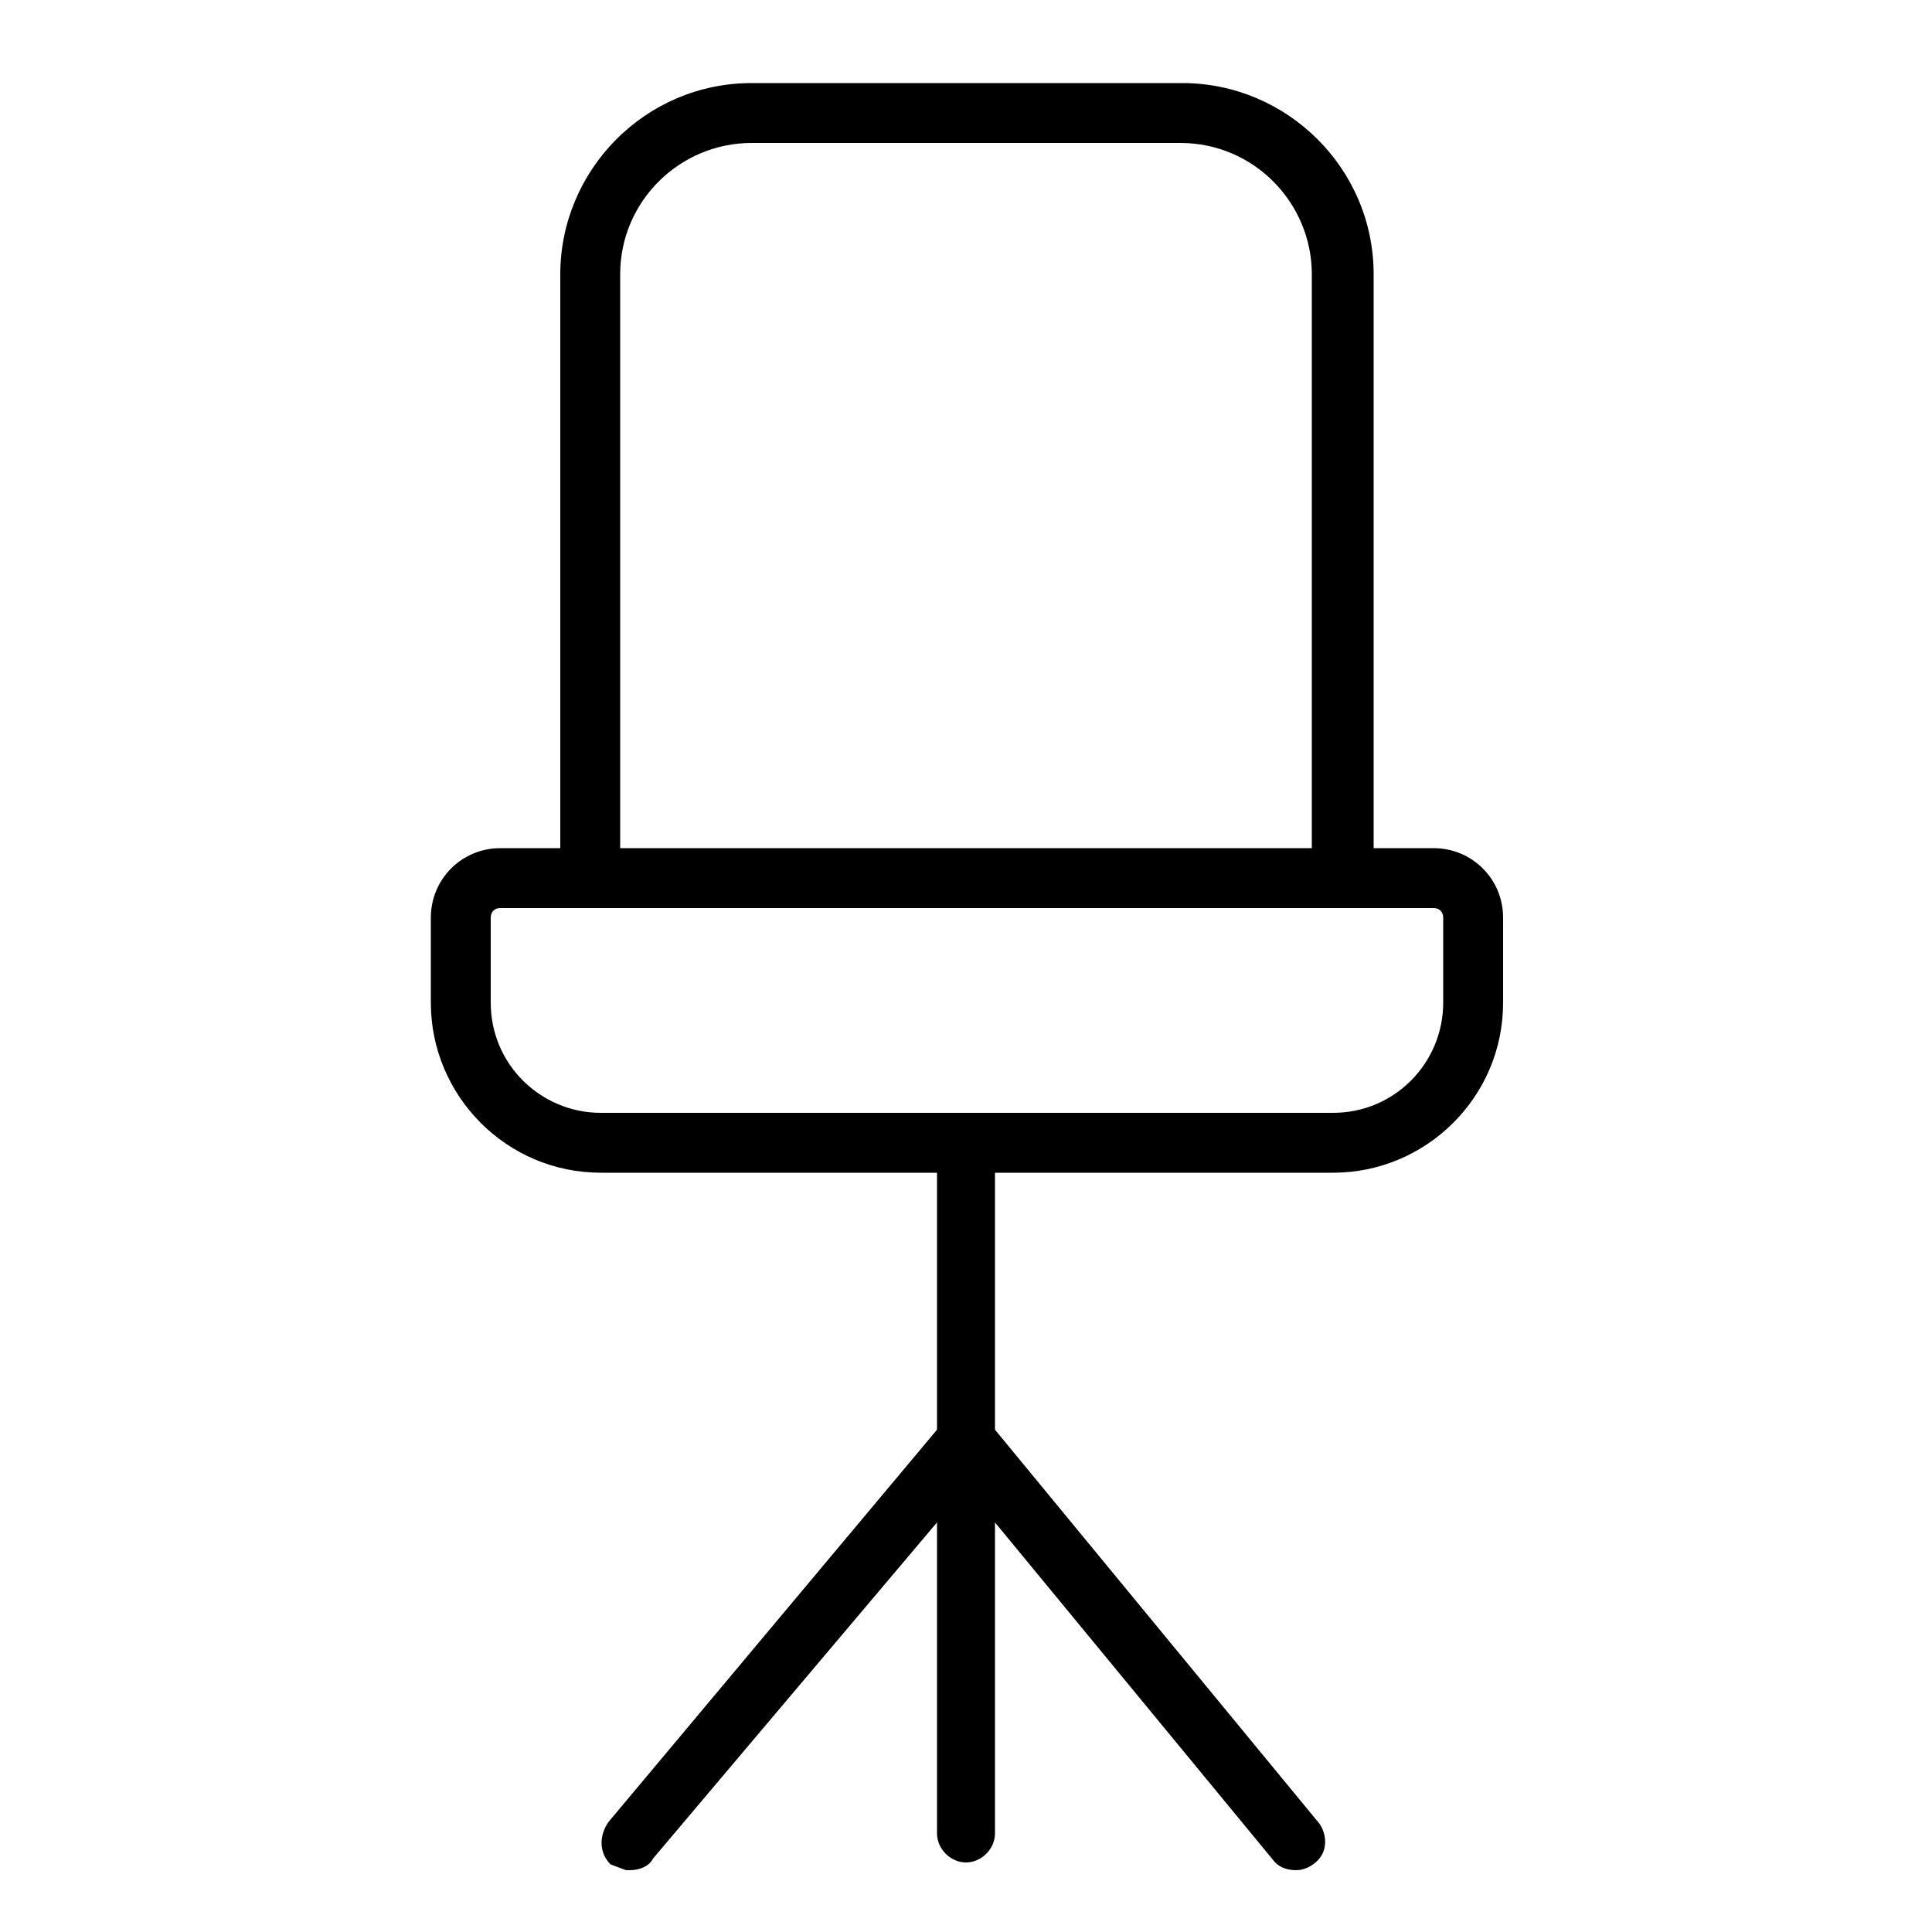 <?xml version="1.0" encoding="utf-8"?>
<!-- Generator: Adobe Illustrator 19.0.0, SVG Export Plug-In . SVG Version: 6.00 Build 0)  -->
<svg version="1.1" id="Layer_1" xmlns="http://www.w3.org/2000/svg" xmlns:xlink="http://www.w3.org/1999/xlink" x="0px" y="0px"
	 viewBox="0 0 100 100" style="enable-background:new 0 0 100 100;" xml:space="preserve">
<g id="XMLID_36845_">
	<g id="XMLID_36846_">
		<path id="XMLID_2_" d="M68.9,60.2c4.6,0,8.3-3.7,8.3-8.3v-4.4c0-1.7-1.4-3.1-3.1-3.1h-3.6V14.2c0-5.2-4.2-9.4-9.4-9.4H38.9
			c-5.2,0-9.4,4.2-9.4,9.4v30.2h-3.6c-1.7,0-3.1,1.4-3.1,3.1v4.4c0,4.6,3.7,8.3,8.3,8.3H49v13.9L31.9,94.7c-0.4,0.4-0.3,1.1,0.1,1.5
			l0.6,0.2c0.3,0,0.6-0.2,0.8-0.4L49,77.4v17.5c0,0.6,0.5,1,1,1c0.6,0,1-0.5,1-1V77.4L66.4,96c0.4,0.4,1.1,0.4,1.5-0.1
			c0.3-0.4,0.4-0.9,0.1-1.3L51,74.2V60.2H68.9z M31.6,14.2c0-4,3.3-7.3,7.3-7.3h22.3c4,0,7.3,3.3,7.3,7.3v30.2H31.6V14.2z
			 M24.8,51.9v-4.4c0-0.6,0.5-1,1-1h48.3c0.6,0,1,0.5,1,1v4.4c0,3.4-2.8,6.2-6.2,6.2H31.1C27.6,58.1,24.8,55.3,24.8,51.9z"/>
		<path id="XMLID_6_" d="M32.6,96.8l-0.2,0l-0.8-0.3C31,95.9,31,95,31.5,94.3L48.5,74V60.7H31.1c-4.9,0-8.8-4-8.8-8.8v-4.4
			c0-2,1.6-3.6,3.6-3.6H29V14.2c0-5.4,4.4-9.9,9.9-9.9h22.3c5.4,0,9.9,4.4,9.9,9.9v29.7h3.1c2,0,3.6,1.6,3.6,3.6v4.4
			c0,4.9-4,8.8-8.8,8.8H51.5V74l16.8,20.4c0.4,0.6,0.4,1.4-0.1,1.9c-0.3,0.3-0.7,0.5-1.1,0.5c-0.4,0-0.8-0.1-1.1-0.4L51.5,78.8v16.1
			c0,0.8-0.7,1.5-1.5,1.5s-1.5-0.7-1.5-1.5V78.8L33.8,96.2C33.6,96.6,33.1,96.8,32.6,96.8z M32.3,95.7l0.4,0.1
			c0.1,0,0.3-0.1,0.4-0.2L49.5,76v18.9c0,0.3,0.2,0.5,0.5,0.5c0.3,0,0.5-0.2,0.5-0.5V76l16.3,19.7c0.1,0,0.2,0.1,0.3,0.1
			c0.1,0,0.3-0.1,0.4-0.2c0.2-0.2,0.2-0.5,0-0.7l-17-20.6V59.7h18.4c4.3,0,7.8-3.5,7.8-7.8v-4.4c0-1.4-1.2-2.6-2.6-2.6H70V14.2
			c0-4.9-4-8.9-8.9-8.9H38.9c-4.9,0-8.9,4-8.9,8.9v30.7h-4.1c-1.4,0-2.6,1.2-2.6,2.6v4.4c0,4.3,3.5,7.8,7.8,7.8h18.4v14.6l-0.1,0.1
			L32.3,95C32.1,95.2,32.1,95.5,32.3,95.7z M68.9,58.6H31.1c-3.7,0-6.7-3-6.7-6.7v-4.4c0-0.8,0.7-1.5,1.5-1.5h48.3
			c0.8,0,1.5,0.7,1.5,1.5v4.4C75.7,55.6,72.7,58.6,68.9,58.6z M25.9,47c-0.3,0-0.5,0.2-0.5,0.5v4.4c0,3.2,2.6,5.7,5.7,5.7h37.9
			c3.2,0,5.7-2.6,5.7-5.7v-4.4c0-0.3-0.2-0.5-0.5-0.5H25.9z M68.9,44.9H31.1V14.2c0-4.3,3.5-7.8,7.8-7.8h22.3c4.3,0,7.8,3.5,7.8,7.8
			V44.9z M32.1,43.9h35.8V14.2c0-3.7-3-6.8-6.8-6.8H38.9c-3.7,0-6.8,3-6.8,6.8V43.9z"/>
	</g>
</g>
</svg>

